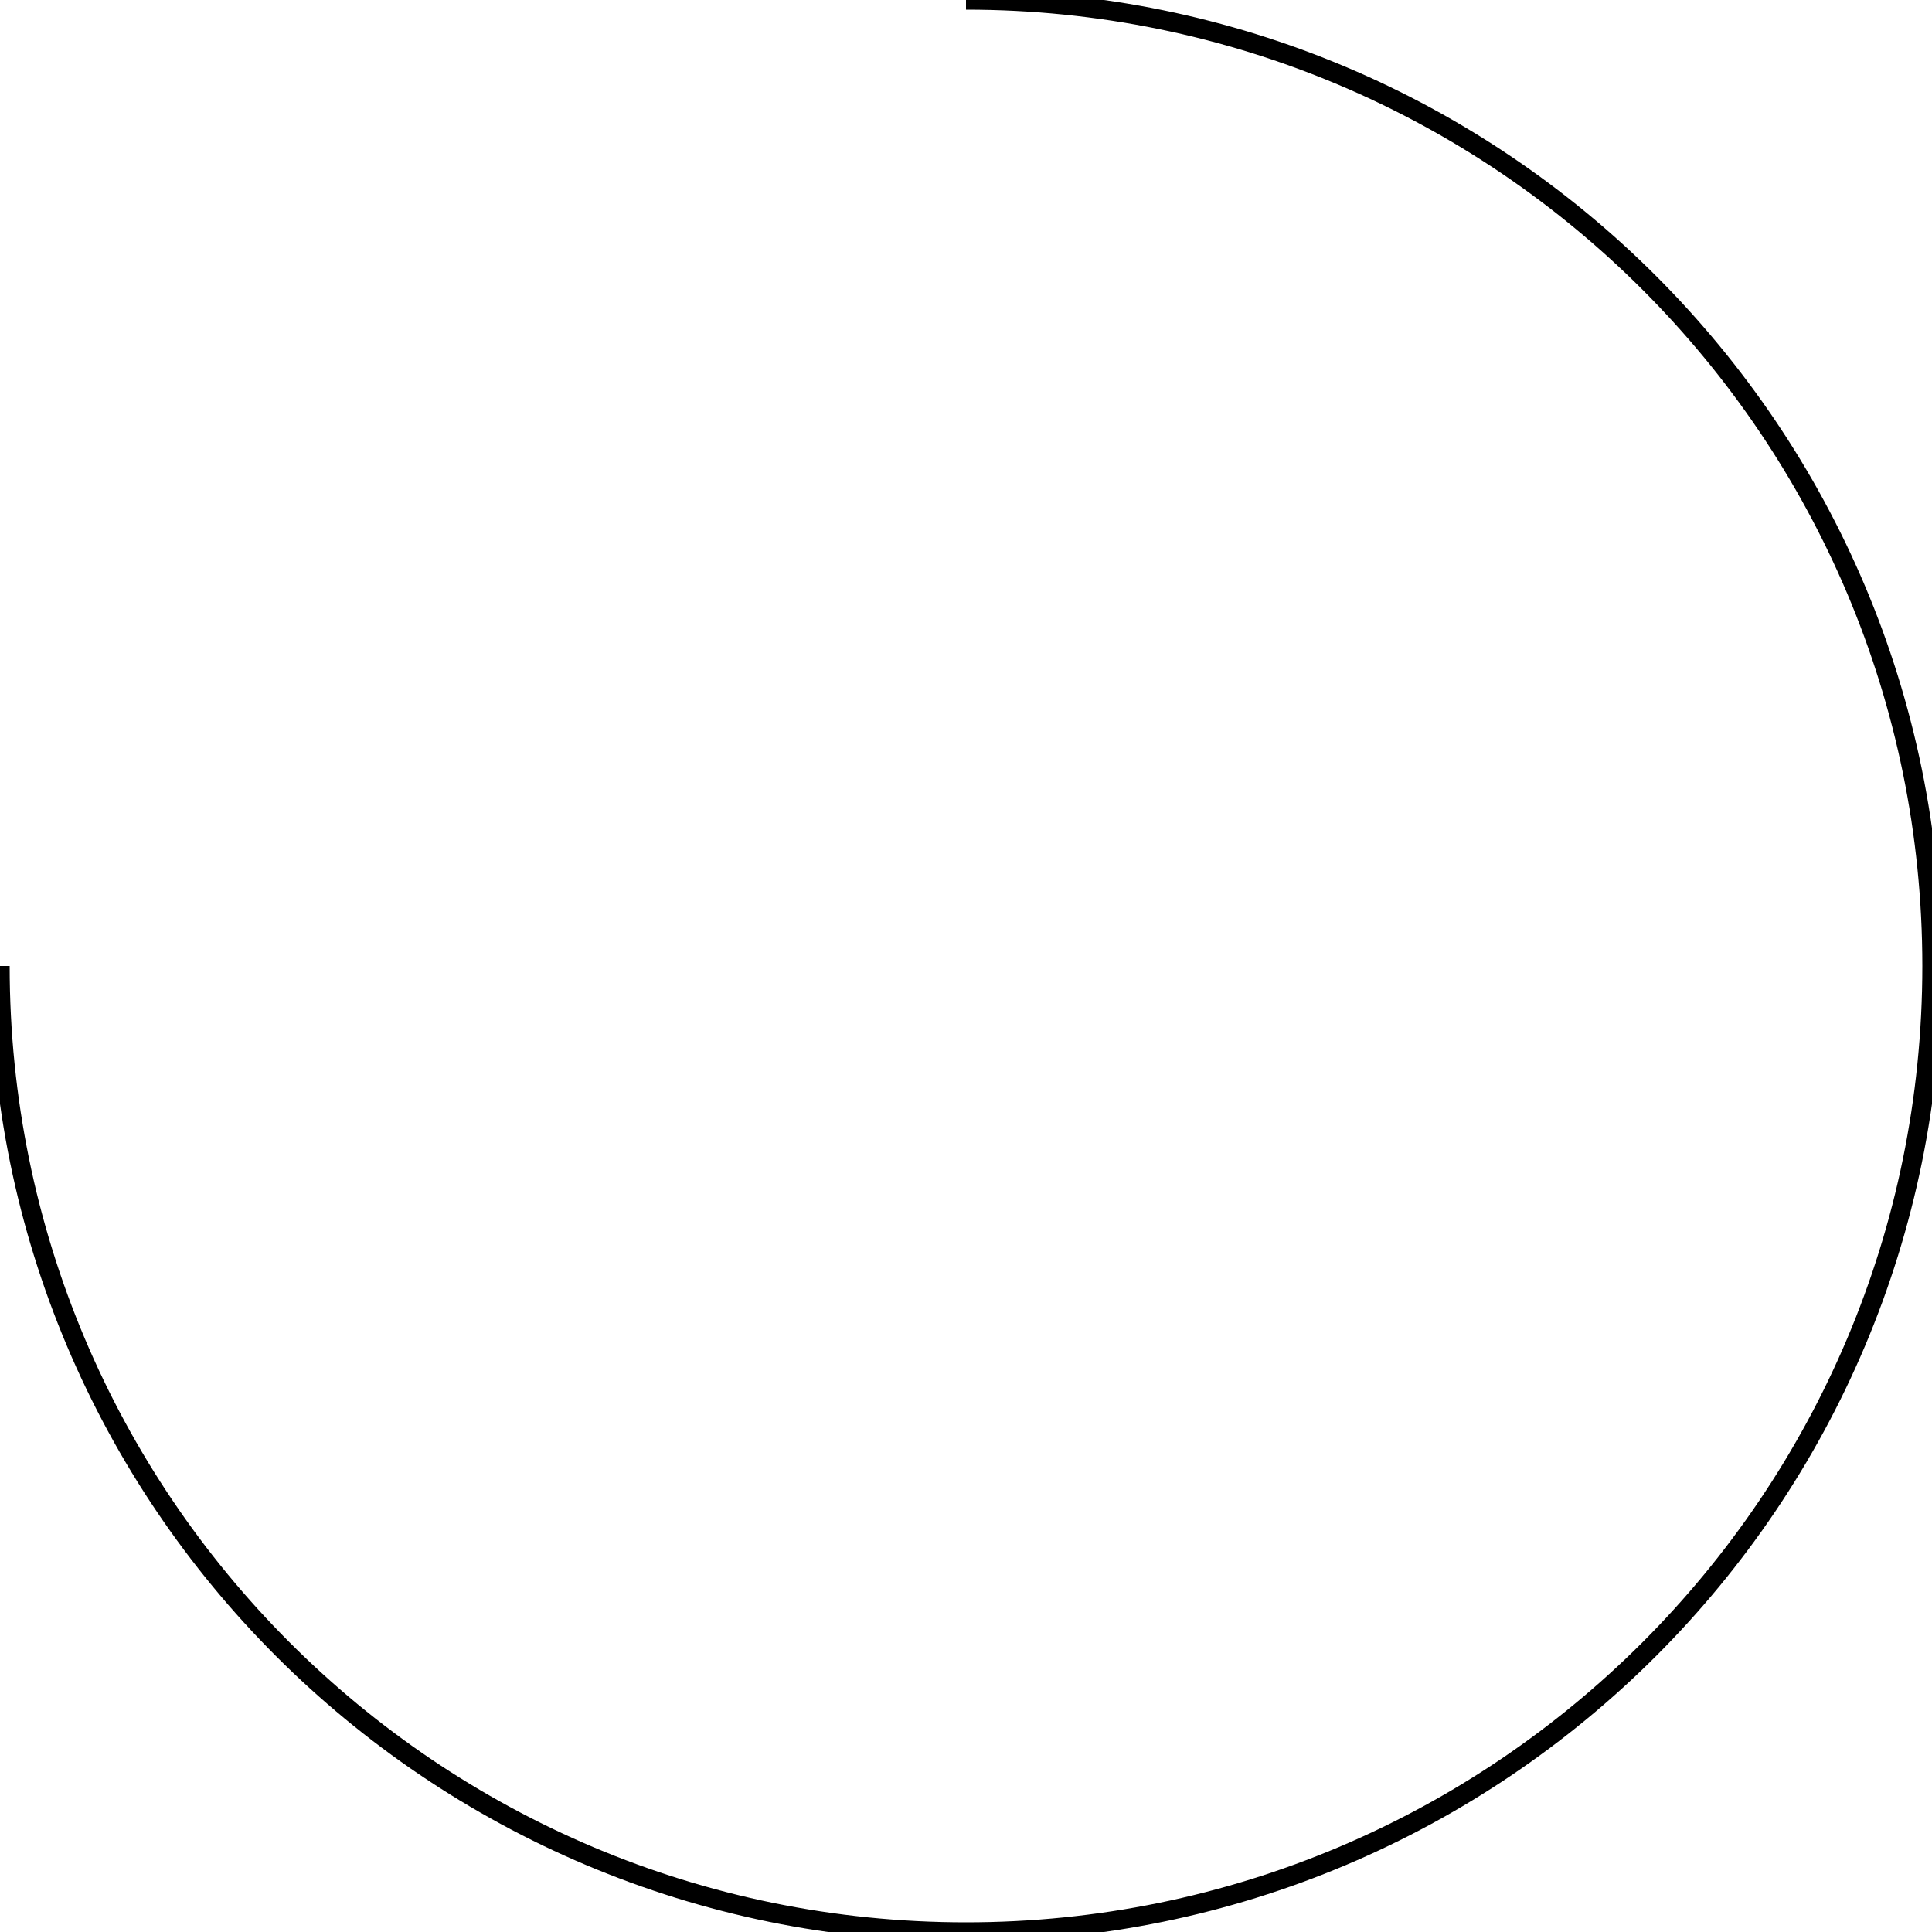 <?xml version="1.0" encoding="utf-8"?>
<!-- Generator: Adobe Illustrator 15.0.2, SVG Export Plug-In . SVG Version: 6.00 Build 0)  -->
<!DOCTYPE svg PUBLIC "-//W3C//DTD SVG 1.1//EN" "http://www.w3.org/Graphics/SVG/1.1/DTD/svg11.dtd">
<svg version="1.1" id="Layer_1" xmlns="http://www.w3.org/2000/svg" xmlns:xlink="http://www.w3.org/1999/xlink" x="0px" y="0px"
	 width="100px" height="100px" viewBox="0 0 100 100" enable-background="new 0 0 100 100" xml:space="preserve">
<path fill="none" stroke="#000000" stroke-miterlimit="10" d="M0,50c0,27.637,22.363,50,50,50"/>
<path fill="none" stroke="#000000" stroke-miterlimit="10" d="M100,50c0,27.637-22.363,50-50,50"/>
<path fill="none" stroke="#000000" stroke-miterlimit="10" d="M50,0c27.637,0,50,22.363,50,50"/>
</svg>
